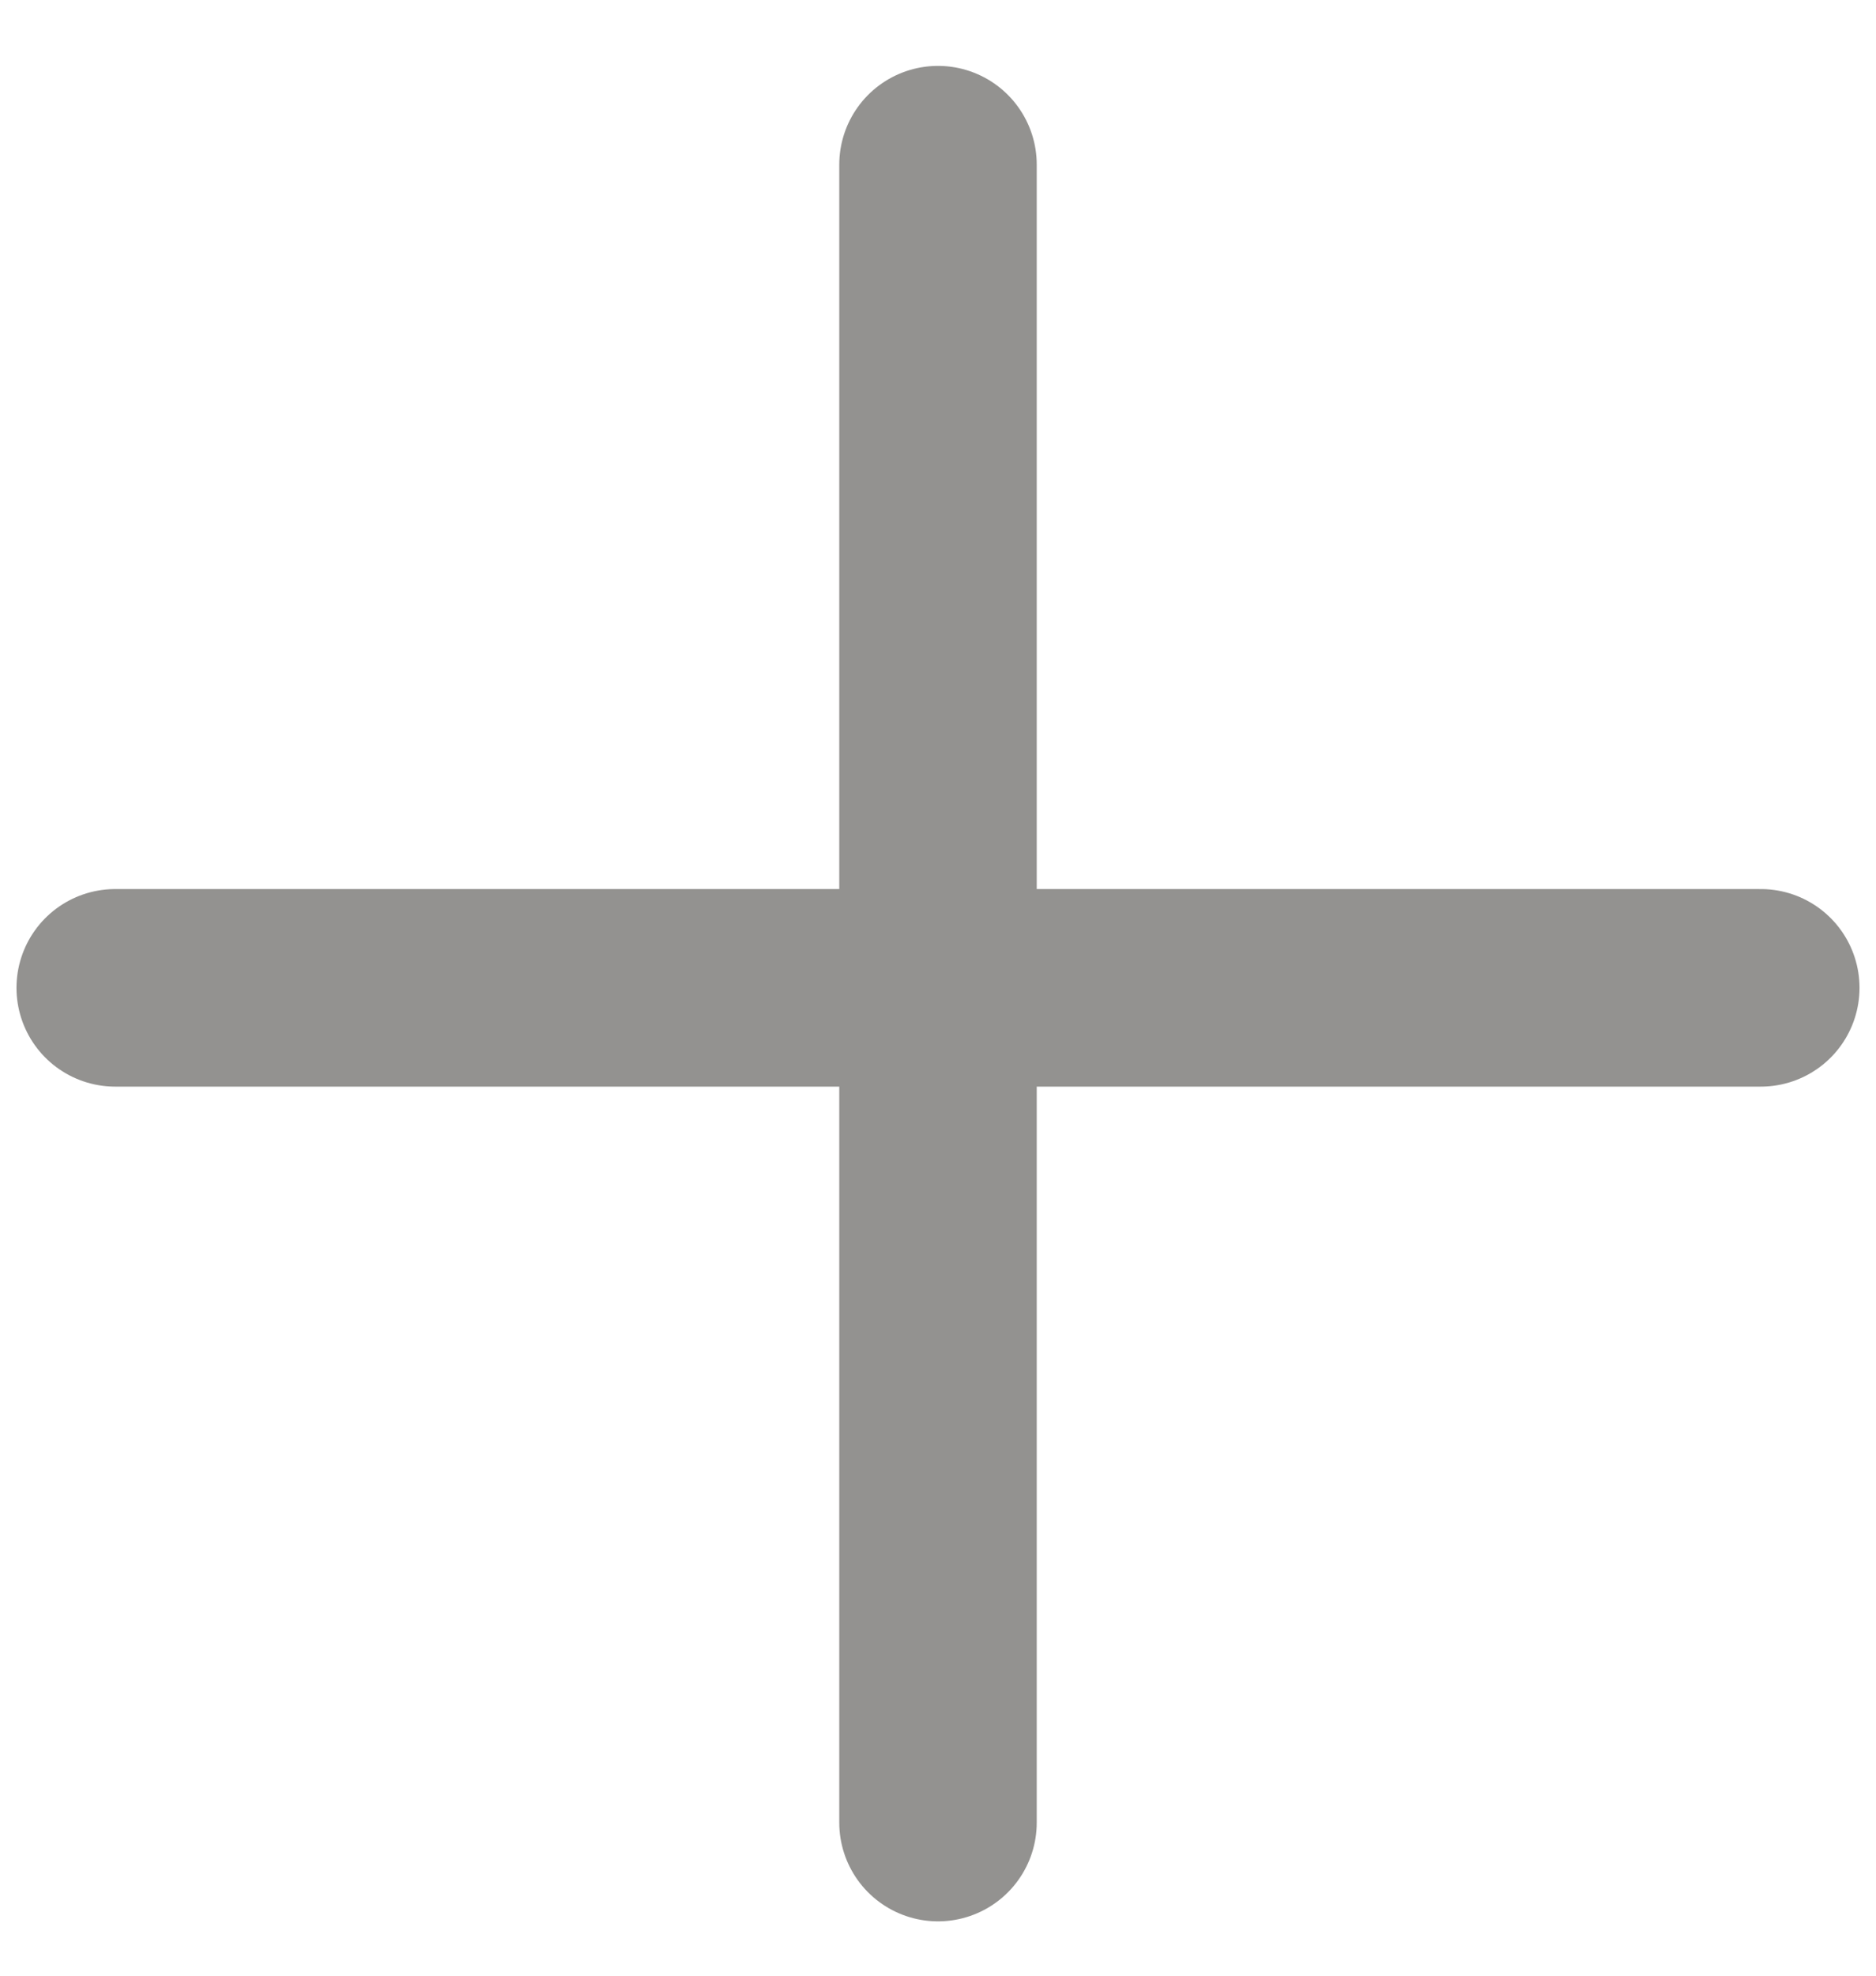 <svg width="19" height="20" viewBox="0 0 19 20" fill="none" xmlns="http://www.w3.org/2000/svg">
<path opacity="0.5" d="M1.167 10H17.833M9.5 18.45V1.667" stroke="#282623" stroke-width="2" stroke-linecap="round" stroke-linejoin="round"/>
</svg>
